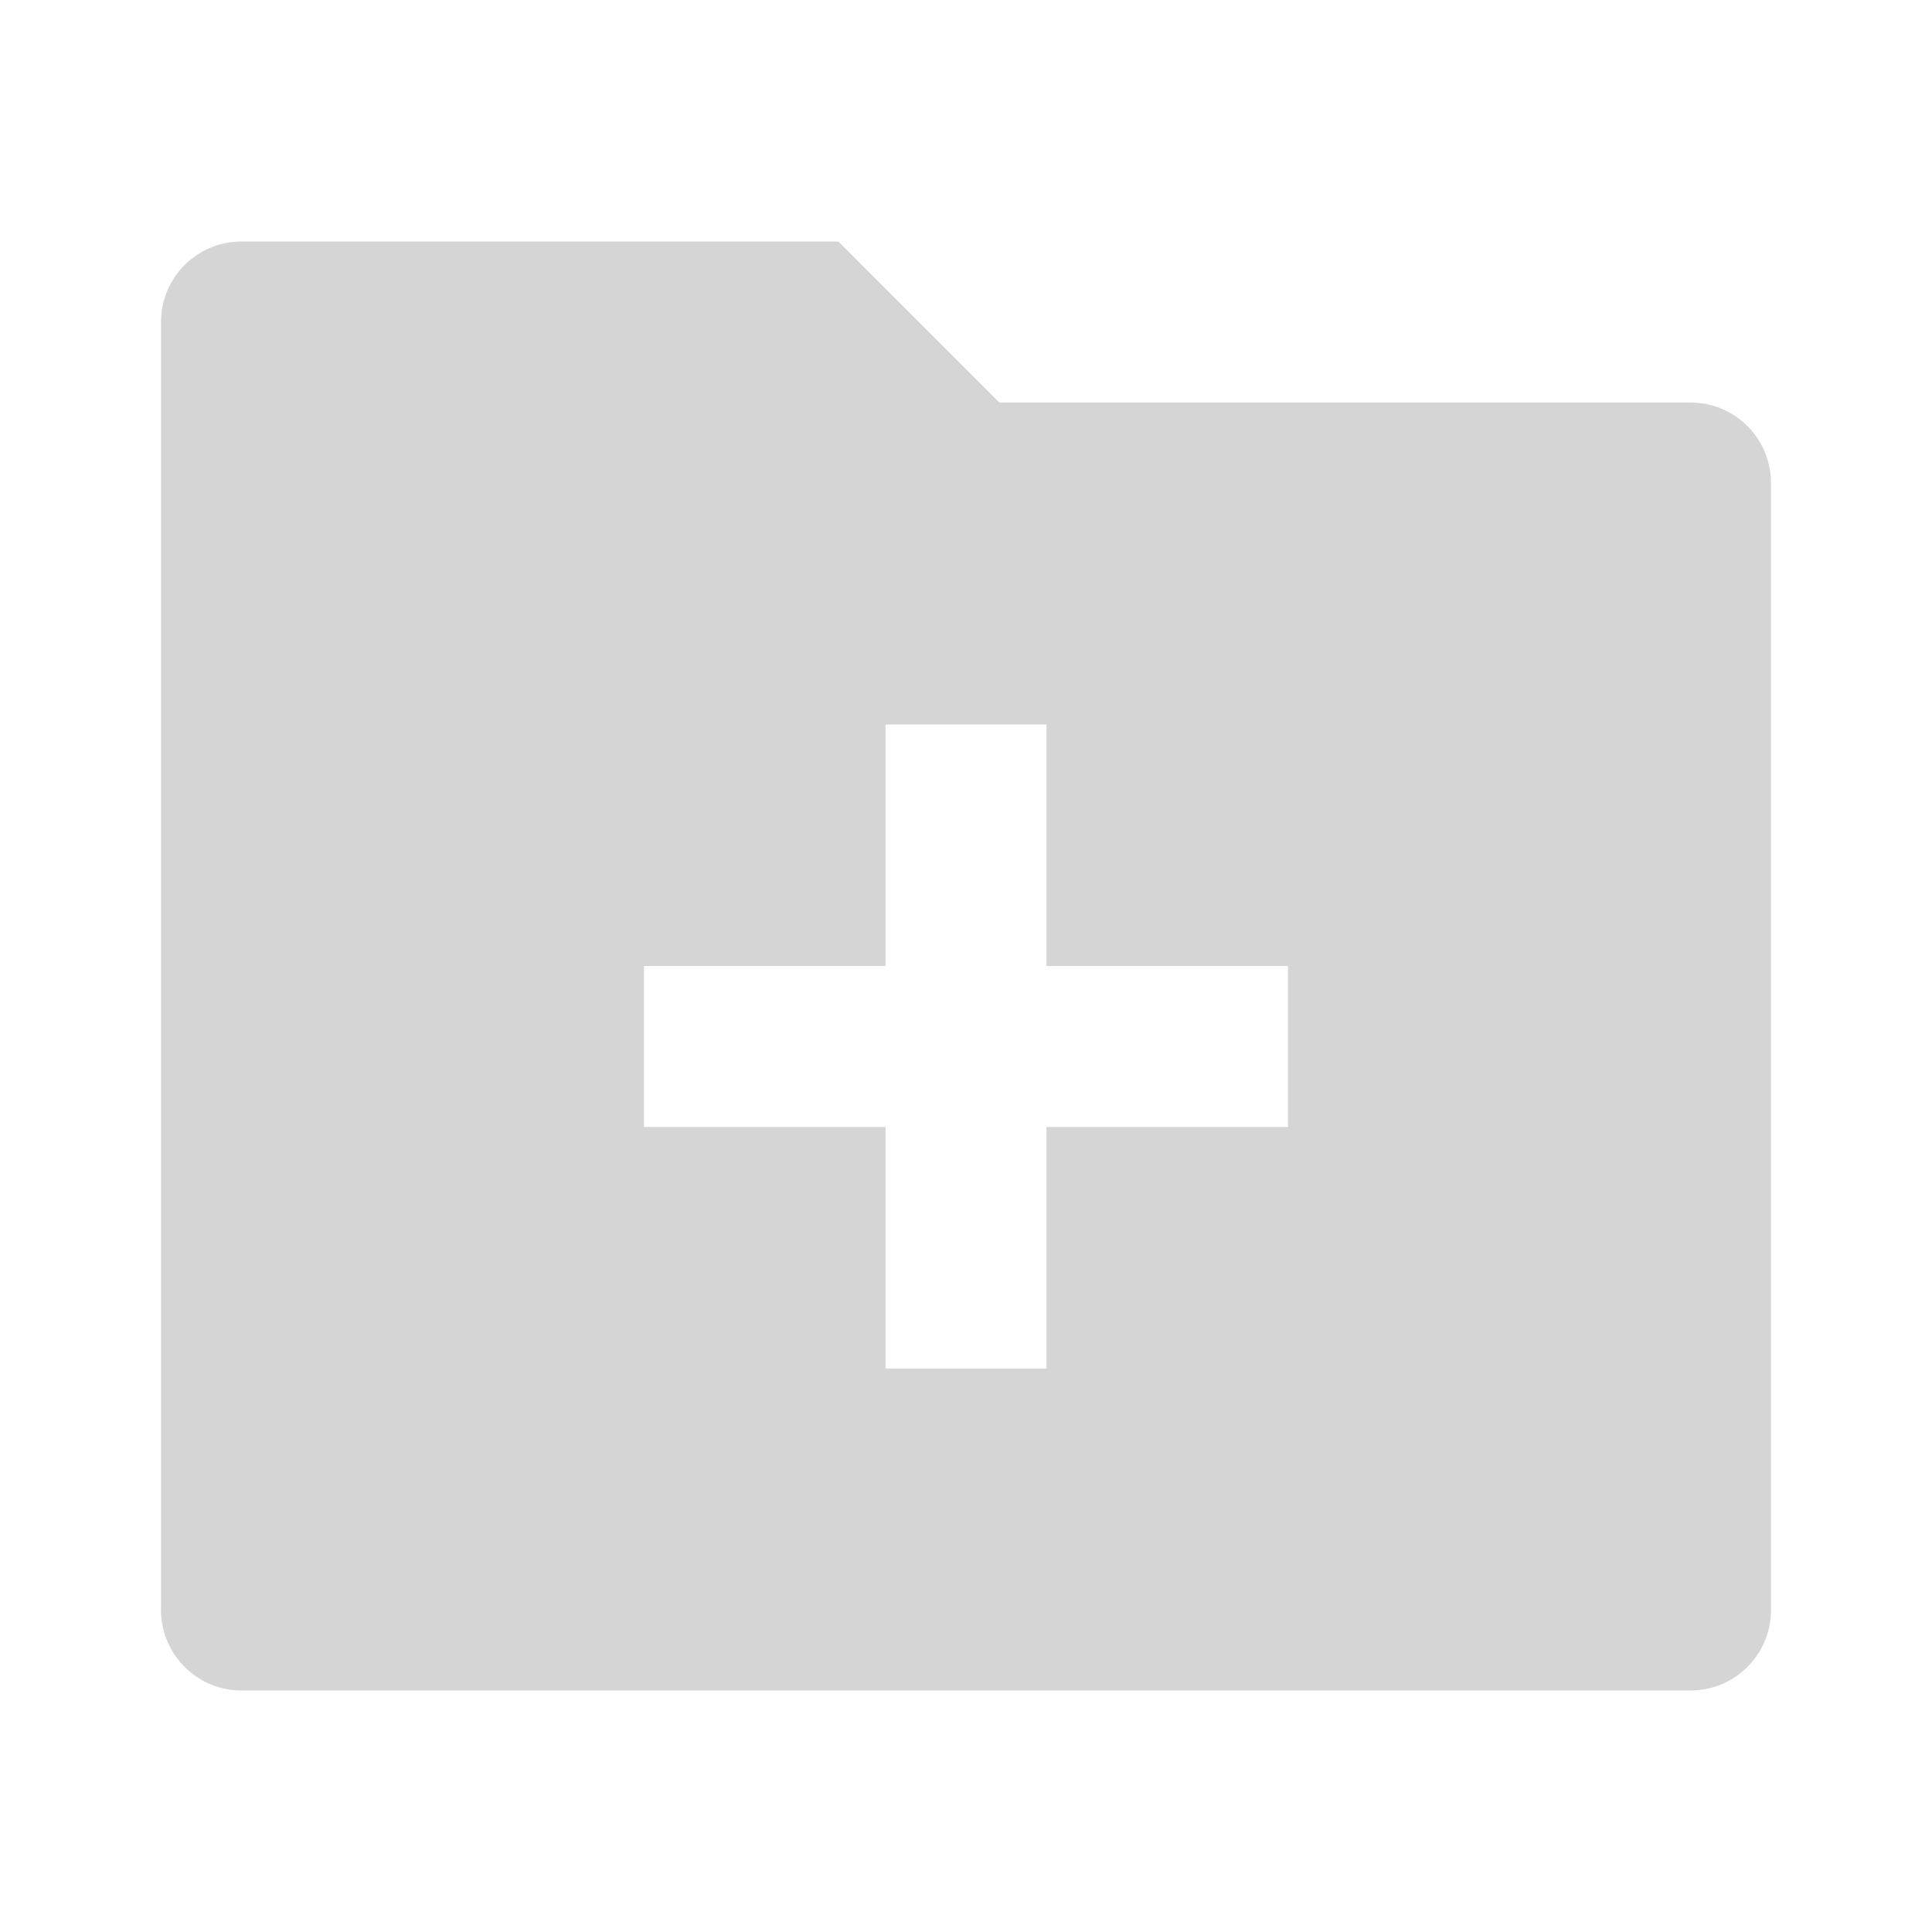 <svg width="44" height="44" viewBox="0 0 44 44" fill="none" xmlns="http://www.w3.org/2000/svg">
<path d="M22.759 9.167H38.5C39.513 9.167 40.333 9.987 40.333 11V36.667C40.333 37.679 39.513 38.5 38.5 38.5H5.5C4.488 38.5 3.667 37.679 3.667 36.667V7.333C3.667 6.321 4.488 5.5 5.5 5.5H19.093L22.759 9.167ZM20.167 22H14.667V25.667H20.167V31.167H23.833V25.667H29.333V22H23.833V16.5H20.167V22Z" fill="#D5D5D5"/>
</svg>
